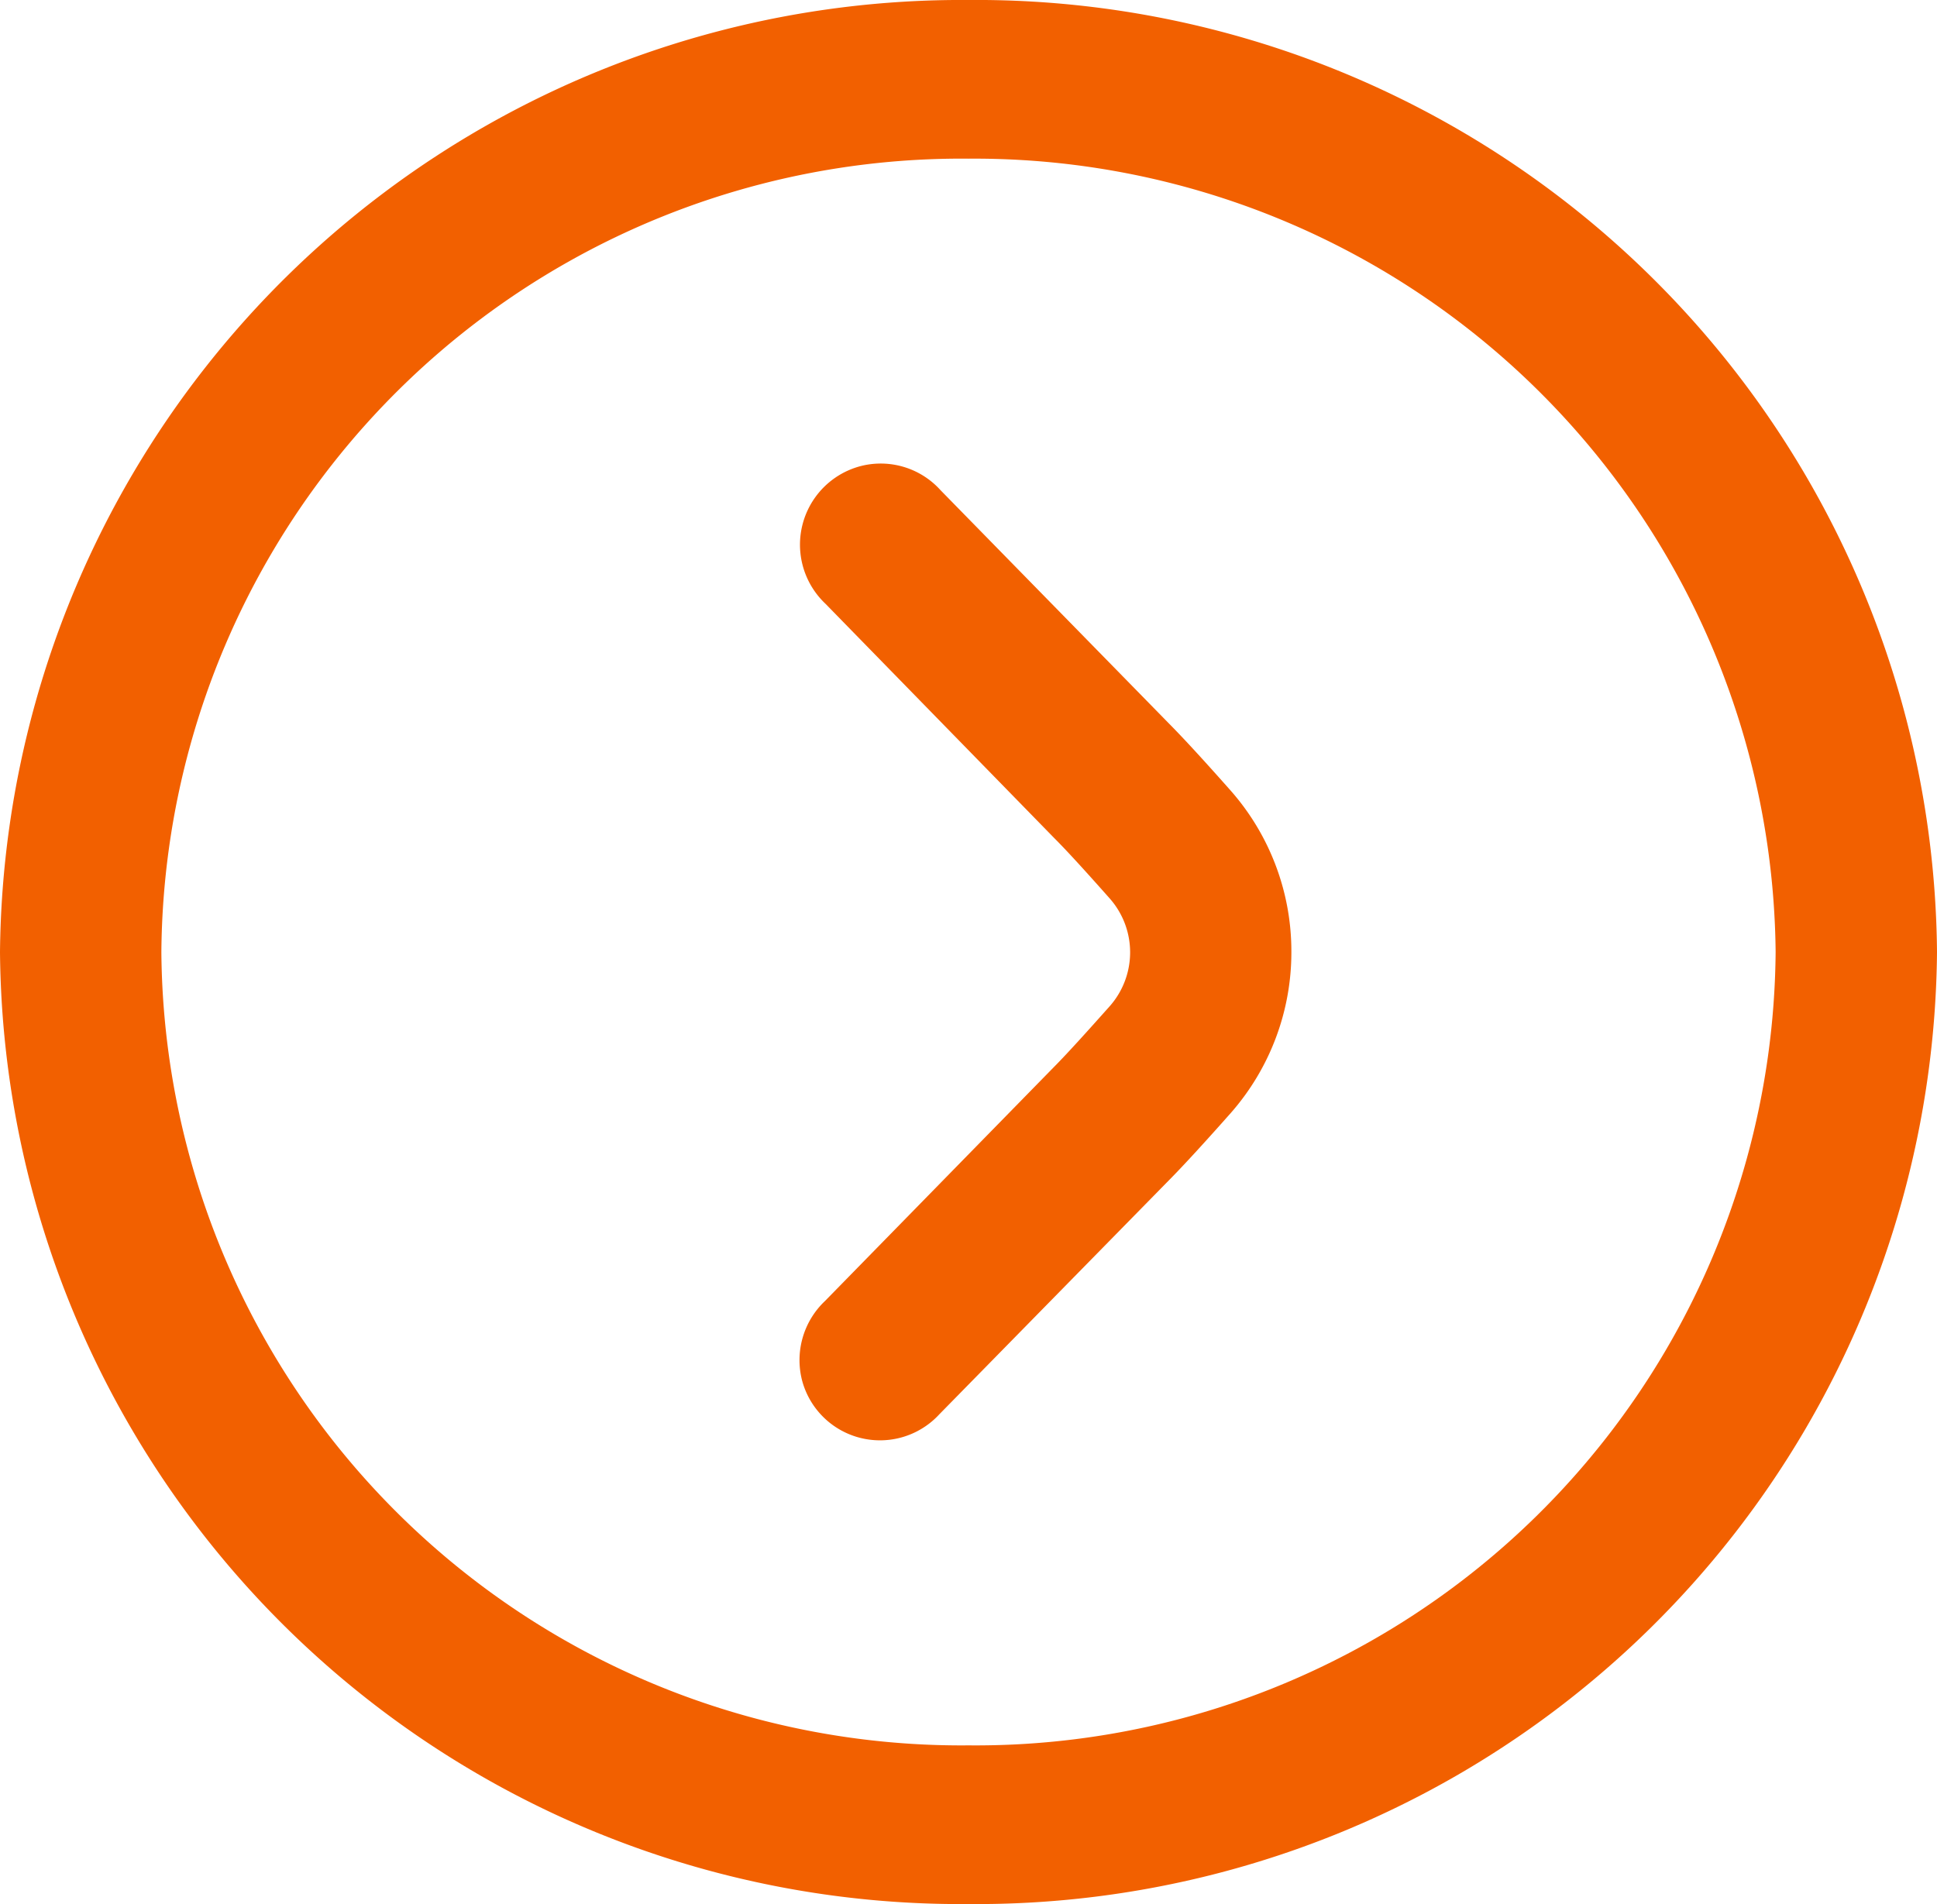 <svg id="Component_18_1" data-name="Component 18 – 1" xmlns="http://www.w3.org/2000/svg" width="15.256" height="15" viewBox="0 0 15.256 15">
  <path id="Path_5555" data-name="Path 5555" d="M0,7.5A7.565,7.565,0,0,0,7.628,15a7.565,7.565,0,0,0,7.628-7.5A7.565,7.565,0,0,0,7.628,0,7.573,7.573,0,0,0,0,7.5Zm13.985,0a6.3,6.3,0,0,1-6.357,6.25A6.3,6.3,0,0,1,1.271,7.5,6.3,6.3,0,0,1,7.628,1.25,6.311,6.311,0,0,1,13.985,7.5Z" transform="translate(0)" fill="#f26000"/>
  <path id="Path_5556" data-name="Path 5556" d="M13.78,9.822a1.917,1.917,0,0,1-.478,1.269c-.185.209-.365.407-.494.537l-1.8,1.835A.635.635,0,0,1,9.927,13.2a.641.641,0,0,1,.179-.628l1.8-1.84c.119-.12.28-.3.445-.485a.641.641,0,0,0,0-.845c-.164-.185-.325-.364-.441-.48l-1.8-1.844a.64.64,0,0,1,.285-1.086.634.634,0,0,1,.622.192l1.8,1.839c.127.128.305.324.489.532A1.915,1.915,0,0,1,13.78,9.822Z" transform="translate(-3.609 -2.322)" fill="#f26000"/>
</svg>
